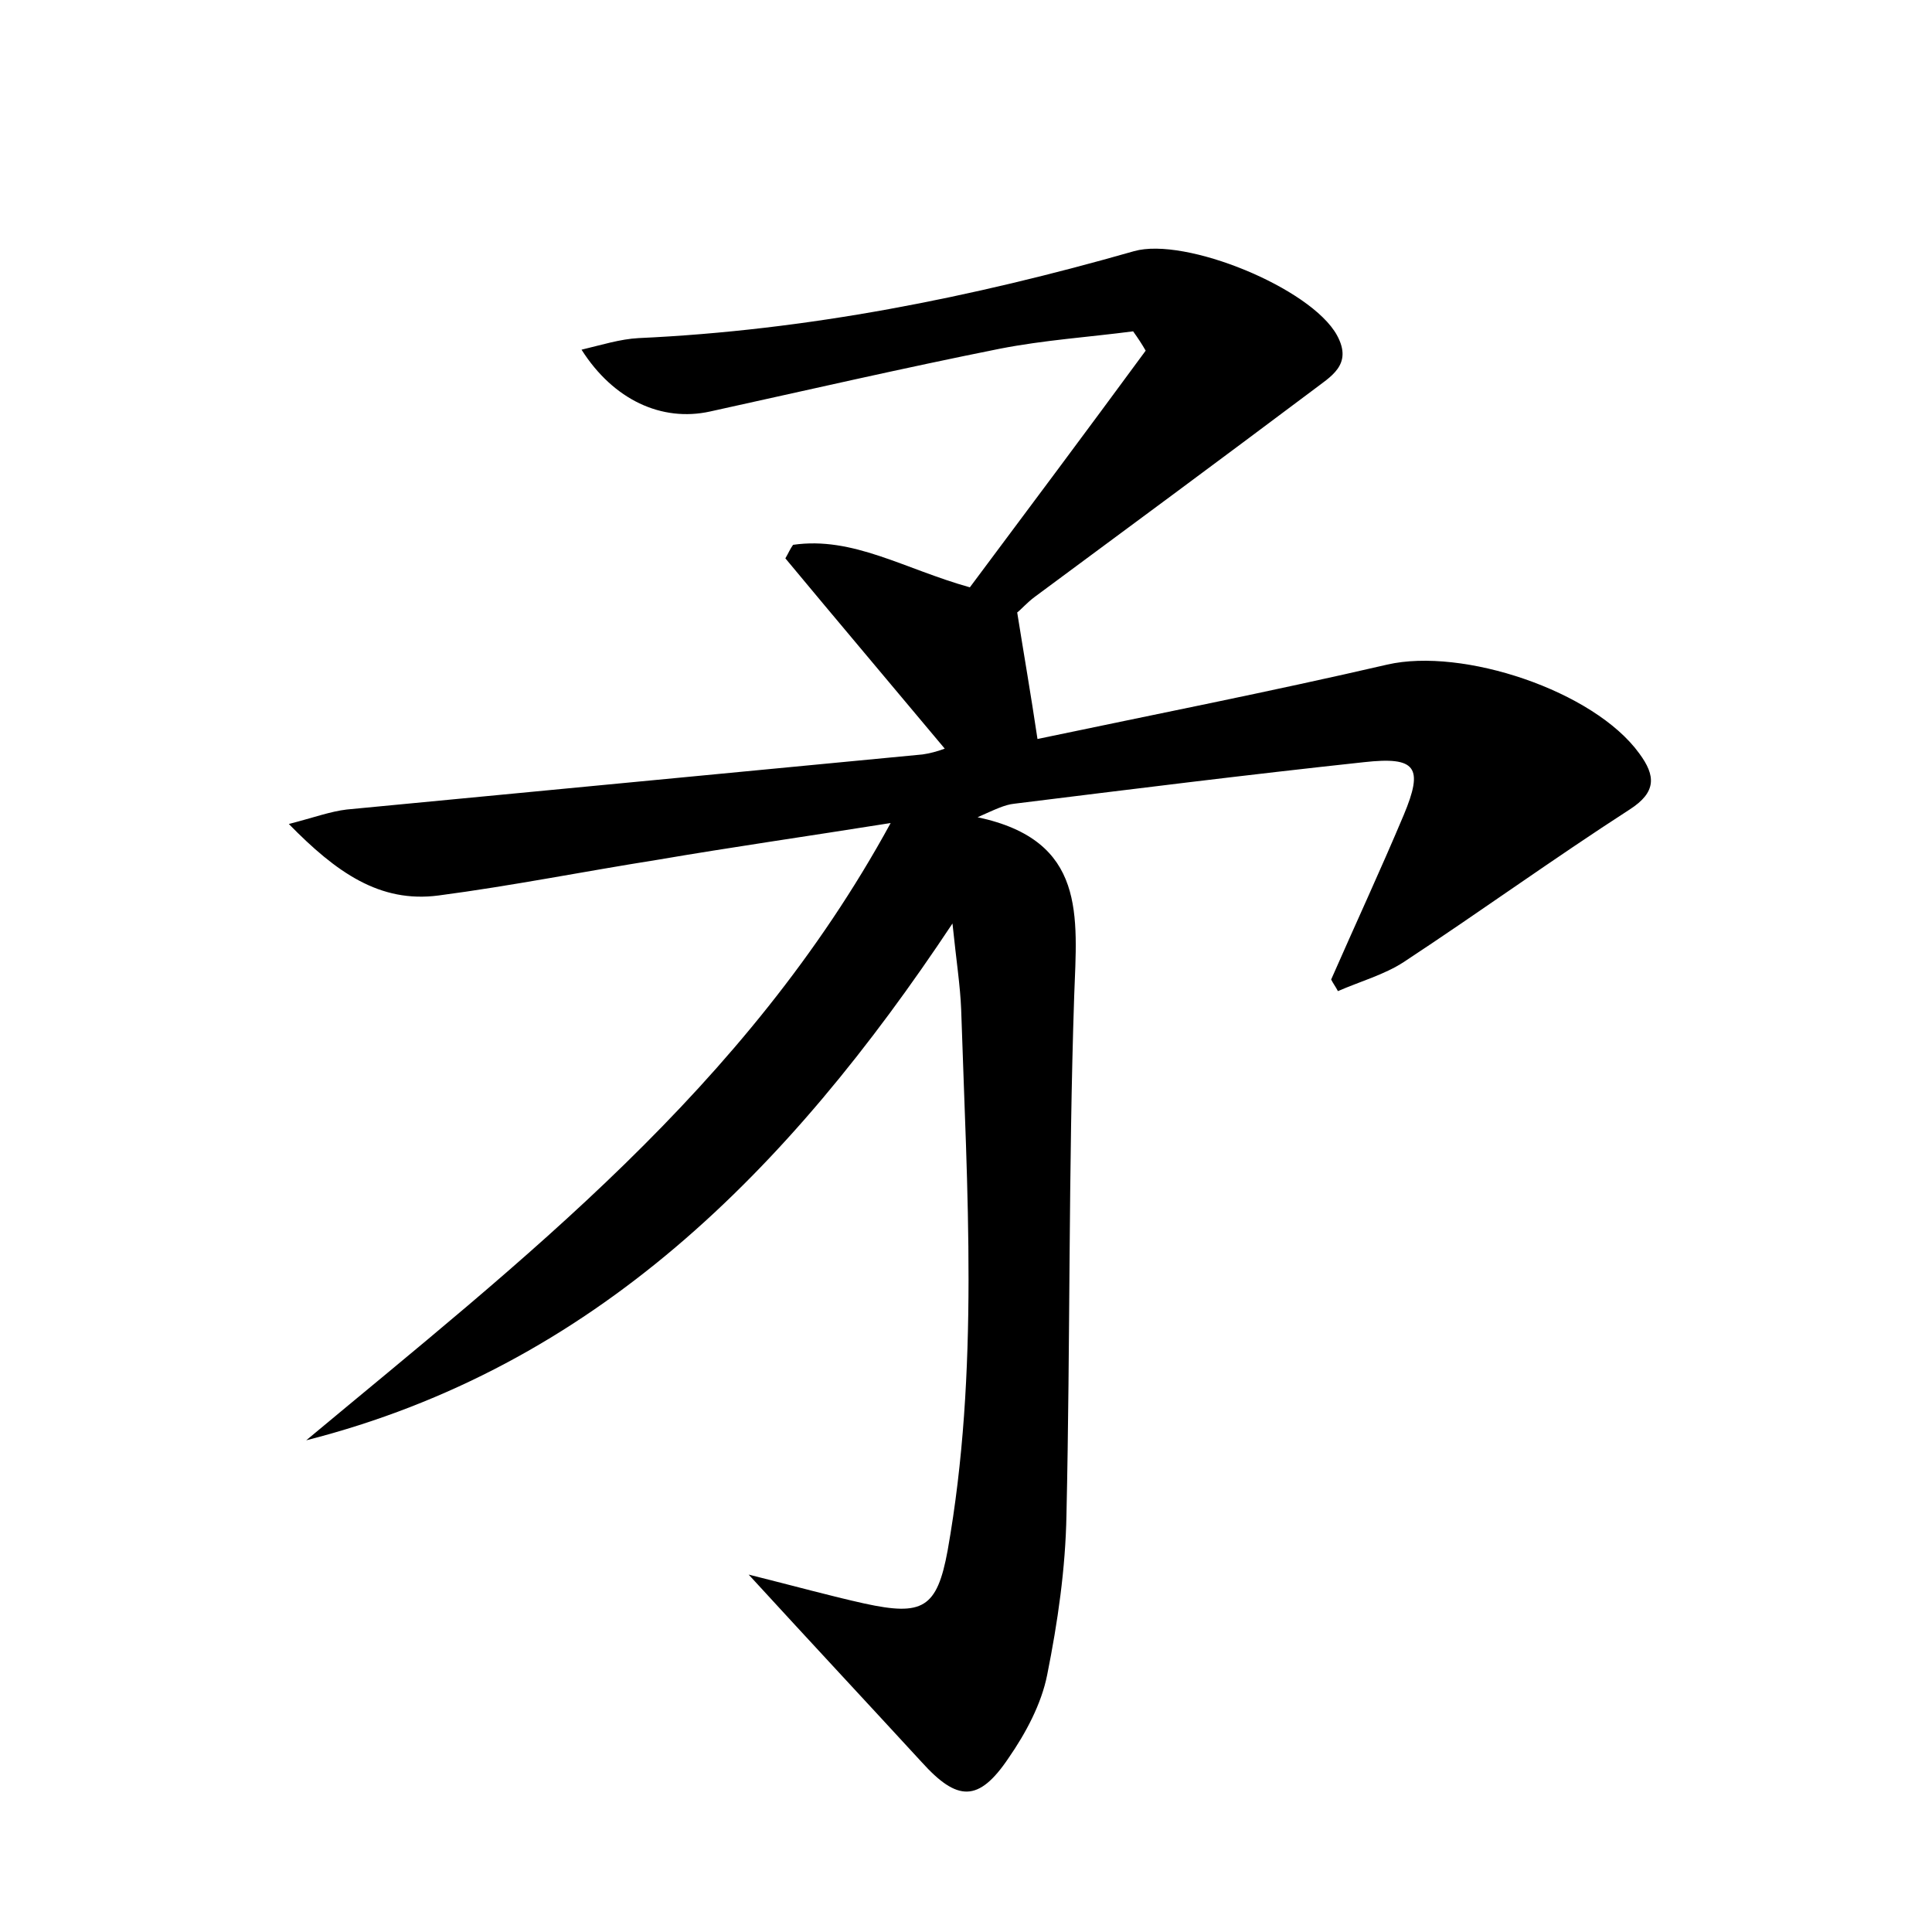 <?xml version="1.0" encoding="utf-8"?>
<!-- Generator: Adobe Illustrator 22.0.0, SVG Export Plug-In . SVG Version: 6.00 Build 0)  -->
<svg version="1.1" id="图层_1" xmlns="http://www.w3.org/2000/svg" xmlns:xlink="http://www.w3.org/1999/xlink" x="0px" y="0px"
	 viewBox="0 0 200 200" style="enable-background:new 0 0 200 200;" xml:space="preserve">
<style type="text/css">
	.st0{fill:#FFFFFF;}
</style>
<g>
	
	<path d="M77.5,163c4.8,1.2,8.4,2.2,12,3c6,1.3,7.5,0.5,8.6-5.5c3.3-18.6,2-37.3,1.4-56c-0.1-2.5-0.5-5-0.9-8.9
		c-17,25.6-37.1,45.9-66.9,53.5c22.3-18.6,45.5-36.4,60.5-63.9c-8.8,1.4-16.5,2.5-24.1,3.8c-7.6,1.2-15.1,2.7-22.7,3.7
		c-6.1,0.8-10.6-2.4-15.5-7.4c2.7-0.7,4.3-1.3,6-1.5c19.9-1.9,39.8-3.8,59.6-5.7c0.7-0.1,1.5-0.3,2.3-0.6
		c-5.6-6.7-11.1-13.2-16.5-19.7c0.3-0.5,0.5-1,0.8-1.4c6.2-0.9,11.5,2.5,18.3,4.4c5.9-7.9,12.1-16.2,18.2-24.5
		c-0.4-0.7-0.8-1.3-1.3-2c-4.6,0.6-9.2,0.9-13.8,1.8c-10,2-20,4.3-30,6.5c-5,1.1-10-1.2-13.3-6.4c2.1-0.5,4-1.1,5.9-1.2
		c17.5-0.8,34.5-4.2,51.3-9c5.3-1.5,18.3,3.8,21,8.7c1.7,3.1-0.7,4.3-2.5,5.7c-9.6,7.2-19.2,14.3-28.8,21.4
		c-0.8,0.6-1.4,1.3-1.8,1.6c0.7,4.4,1.4,8.4,2.1,13.1c11.9-2.5,24.1-4.9,36.2-7.7c7.8-1.8,21.4,2.7,26.1,9.2c1.7,2.3,1.8,4-1,5.8
		c-7.9,5.1-15.5,10.6-23.4,15.8c-2,1.3-4.5,2-6.8,3c-0.2-0.4-0.5-0.8-0.7-1.2c2.5-5.7,5.1-11.3,7.5-17c2.1-5,1.3-6.1-4.1-5.5
		c-12.1,1.3-24.1,2.8-36.2,4.3c-1,0.1-2,0.6-3.8,1.4c11.3,2.4,10.3,10.2,10,18.5c-0.6,17.9-0.4,35.8-0.8,53.7
		c-0.1,5.6-0.9,11.1-2,16.6c-0.6,3-2.2,6-4,8.6c-3.1,4.6-5.3,4.5-9,0.4C89.7,176.2,84.1,170.2,77.5,163z"/>
</g>
</svg>

